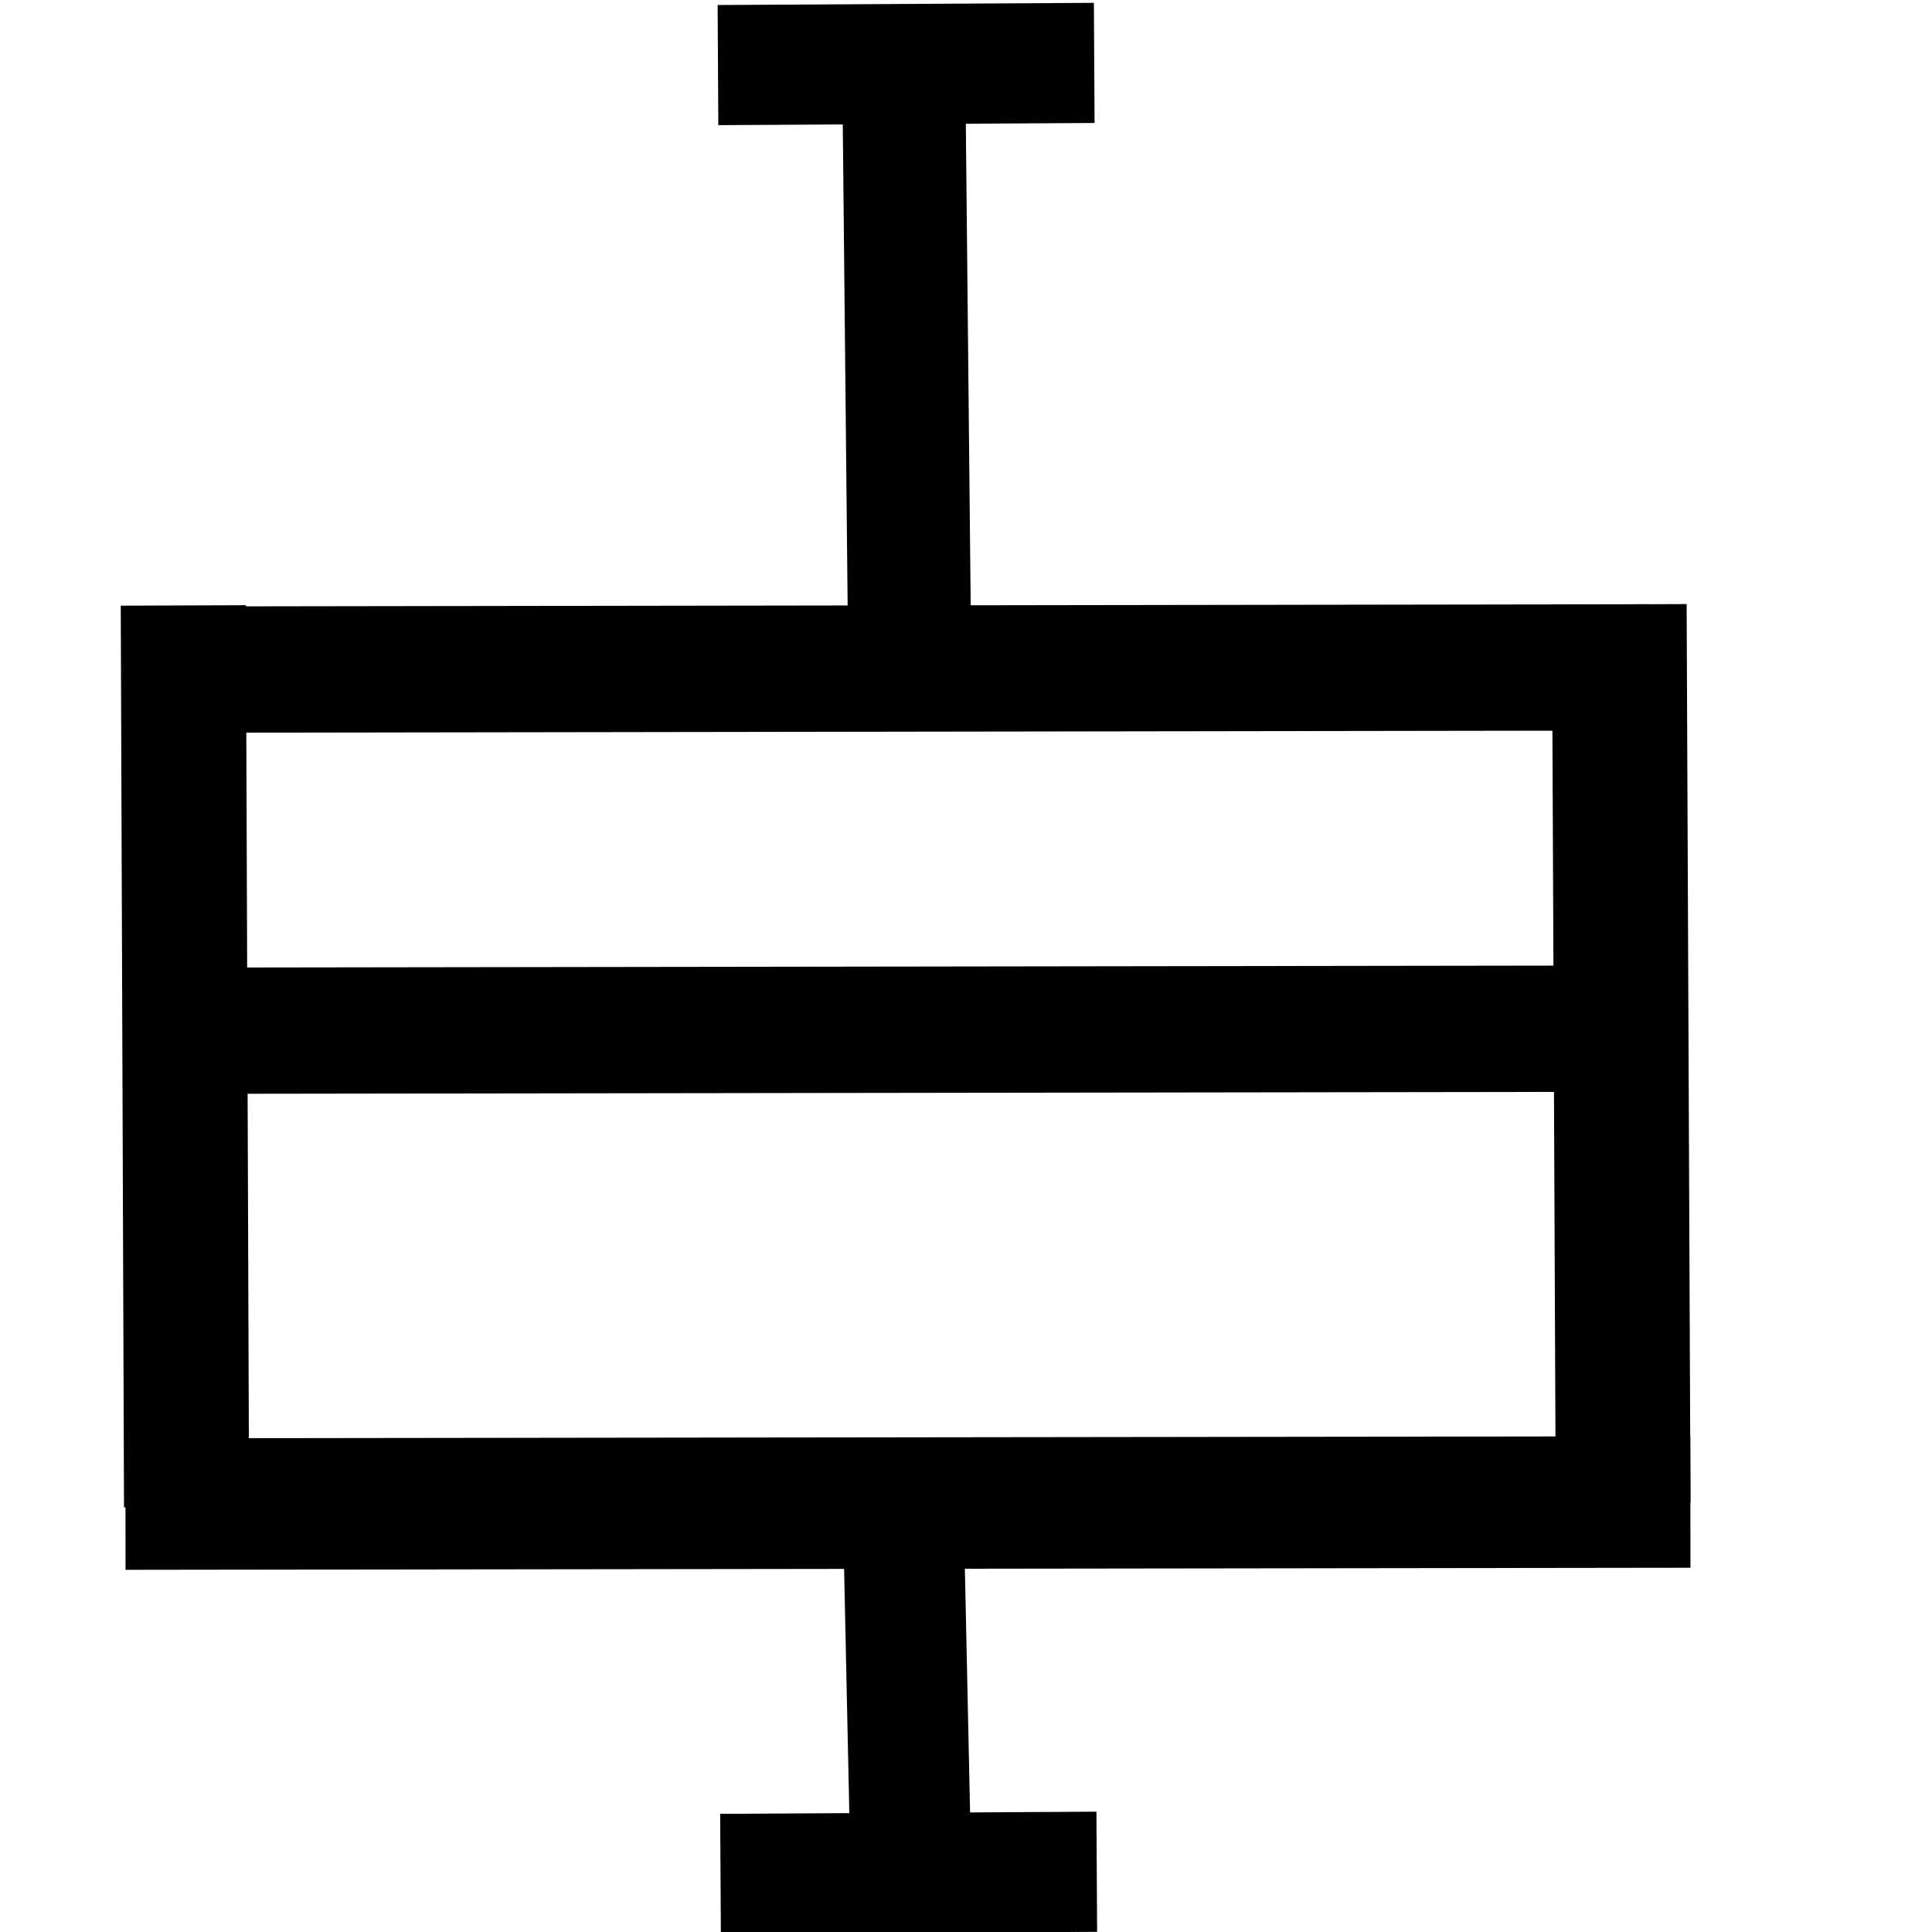 <?xml version="1.0" encoding="UTF-8" standalone="no"?>
<!-- Created with Inkscape (http://www.inkscape.org/) -->

<svg
   xmlns:dc="http://purl.org/dc/elements/1.1/"
   xmlns:cc="http://creativecommons.org/ns#"
   xmlns:rdf="http://www.w3.org/1999/02/22-rdf-syntax-ns#"
   xmlns:svg="http://www.w3.org/2000/svg"
   xmlns="http://www.w3.org/2000/svg"
   xmlns:sodipodi="http://sodipodi.sourceforge.net/DTD/sodipodi-0.dtd"
   xmlns:inkscape="http://www.inkscape.org/namespaces/inkscape"
   id="svg2"
   version="1.1"
   inkscape:version="0.48.4 r9939"
   width="16"
   height="16"
   sodipodi:docname="mini.boxplot.svg">
  <rect width="100%" height="100%" fill="#808080" stroke="none"/>
  <defs
     id="defs6" />
  <sodipodi:namedview
     pagecolor="#ffffff"
     bordercolor="#666666"
     borderopacity="1"
     objecttolerance="10"
     gridtolerance="10"
     guidetolerance="10"
     inkscape:pageopacity="0"
     inkscape:pageshadow="2"
     inkscape:window-width="640"
     inkscape:window-height="730"
     id="namedview4"
     showgrid="true"
     inkscape:zoom="18.16"
     inkscape:cx="8.0040739"
     inkscape:cy="8.0040739"
     inkscape:window-x="0"
     inkscape:window-y="27"
     inkscape:window-maximized="0"
     inkscape:current-layer="layer2"
     inkscape:snap-bbox="false"
     inkscape:snap-nodes="true"
     inkscape:bbox-nodes="false"
     inkscape:bbox-paths="false"
     inkscape:snap-bbox-edge-midpoints="false"
     inkscape:snap-global="false"
     inkscape:snap-bbox-midpoints="false"
     inkscape:snap-midpoints="true"
     inkscape:object-paths="true">
    <inkscape:grid
       type="xygrid"
       id="grid2987"
       empspacing="5"
       visible="true"
       enabled="true"
       snapvisiblegridlinesonly="true" />
  </sodipodi:namedview>
  <g
     inkscape:groupmode="layer"
     id="layer1"
     inkscape:label="Camada"
     style="display:inline" />
  <g
     inkscape:groupmode="layer"
     id="layer2"
     inkscape:label="Camada1"
     style="display:inline">
    <g
       id="g3150">
      <rect
         y="0.606"
         x="0.551"
         height="14.898"
         width="14.898"
         id="rect3009"
         style="display:inline;fill:#ffffff;stroke:#ffffff" />
      <rect
         y="0"
         x="0"
         height="16"
         width="16"
         id="rect3128"
         style="display:inline;fill:#ffffff;stroke:#ffffff" />
      <path
         inkscape:connector-curvature="0"
         id="path3015-0"
         d="M 5.946,0.539 9.062,0.521"
         style="fill:none;stroke:#000000;stroke-width:0.995px;stroke-linecap:butt;stroke-linejoin:miter;stroke-opacity:1" />
      <path
         inkscape:connector-curvature="0"
         id="path3015-3"
         d="m 7.47,12.029 0.064,2.996"
         style="fill:none;stroke:#000000;stroke-width:1px;stroke-linecap:butt;stroke-linejoin:miter;stroke-opacity:1" />
      <path
         inkscape:connector-curvature="0"
         id="path3015-3-0"
         d="M 7.488,0.929 7.533,5.38"
         style="fill:none;stroke:#000000;stroke-width:1.019px;stroke-linecap:butt;stroke-linejoin:miter;stroke-opacity:1" />
      <path
         inkscape:connector-curvature="0"
         id="path3015-3-0-6"
         d="m 1.518,5.014 0.027,7.468"
         style="fill:none;stroke:#000000;stroke-width:1.036px;stroke-linecap:butt;stroke-linejoin:miter;stroke-opacity:1" />
      <path
         inkscape:connector-curvature="0"
         id="path3015-3-0-6-4"
         d="m 13.41,5.005 0.032,7.437"
         style="fill:#000000;stroke:#000000;stroke-width:1.116px;stroke-linecap:butt;stroke-linejoin:miter;stroke-opacity:1" />
      <path
         inkscape:connector-curvature="0"
         id="path3015-3-0-6-0"
         d="M 13.999,12.439 1.039,12.456"
         style="fill:none;stroke:#000000;stroke-width:1.089px;stroke-linecap:butt;stroke-linejoin:miter;stroke-opacity:1" />
      <path
         inkscape:connector-curvature="0"
         id="path3015-3-0-6-0-4"
         d="M 13.392,8.519 1.439,8.536"
         style="fill:none;stroke:#000000;stroke-width:1.046px;stroke-linecap:butt;stroke-linejoin:miter;stroke-opacity:1" />
      <path
         inkscape:connector-curvature="0"
         id="path3015-3-0-6-0-46"
         d="M 13.651,5.527 1.697,5.545"
         style="fill:none;stroke:#000000;stroke-width:1.046px;stroke-linecap:butt;stroke-linejoin:miter;stroke-opacity:1" />
      <path
         inkscape:connector-curvature="0"
         id="path3015-0-3"
         d="m 5.967,15.519 3.116,-0.018"
         style="fill:none;stroke:#000000;stroke-width:0.995px;stroke-linecap:butt;stroke-linejoin:miter;stroke-opacity:1;display:inline" />
    </g>
  </g>
</svg>
